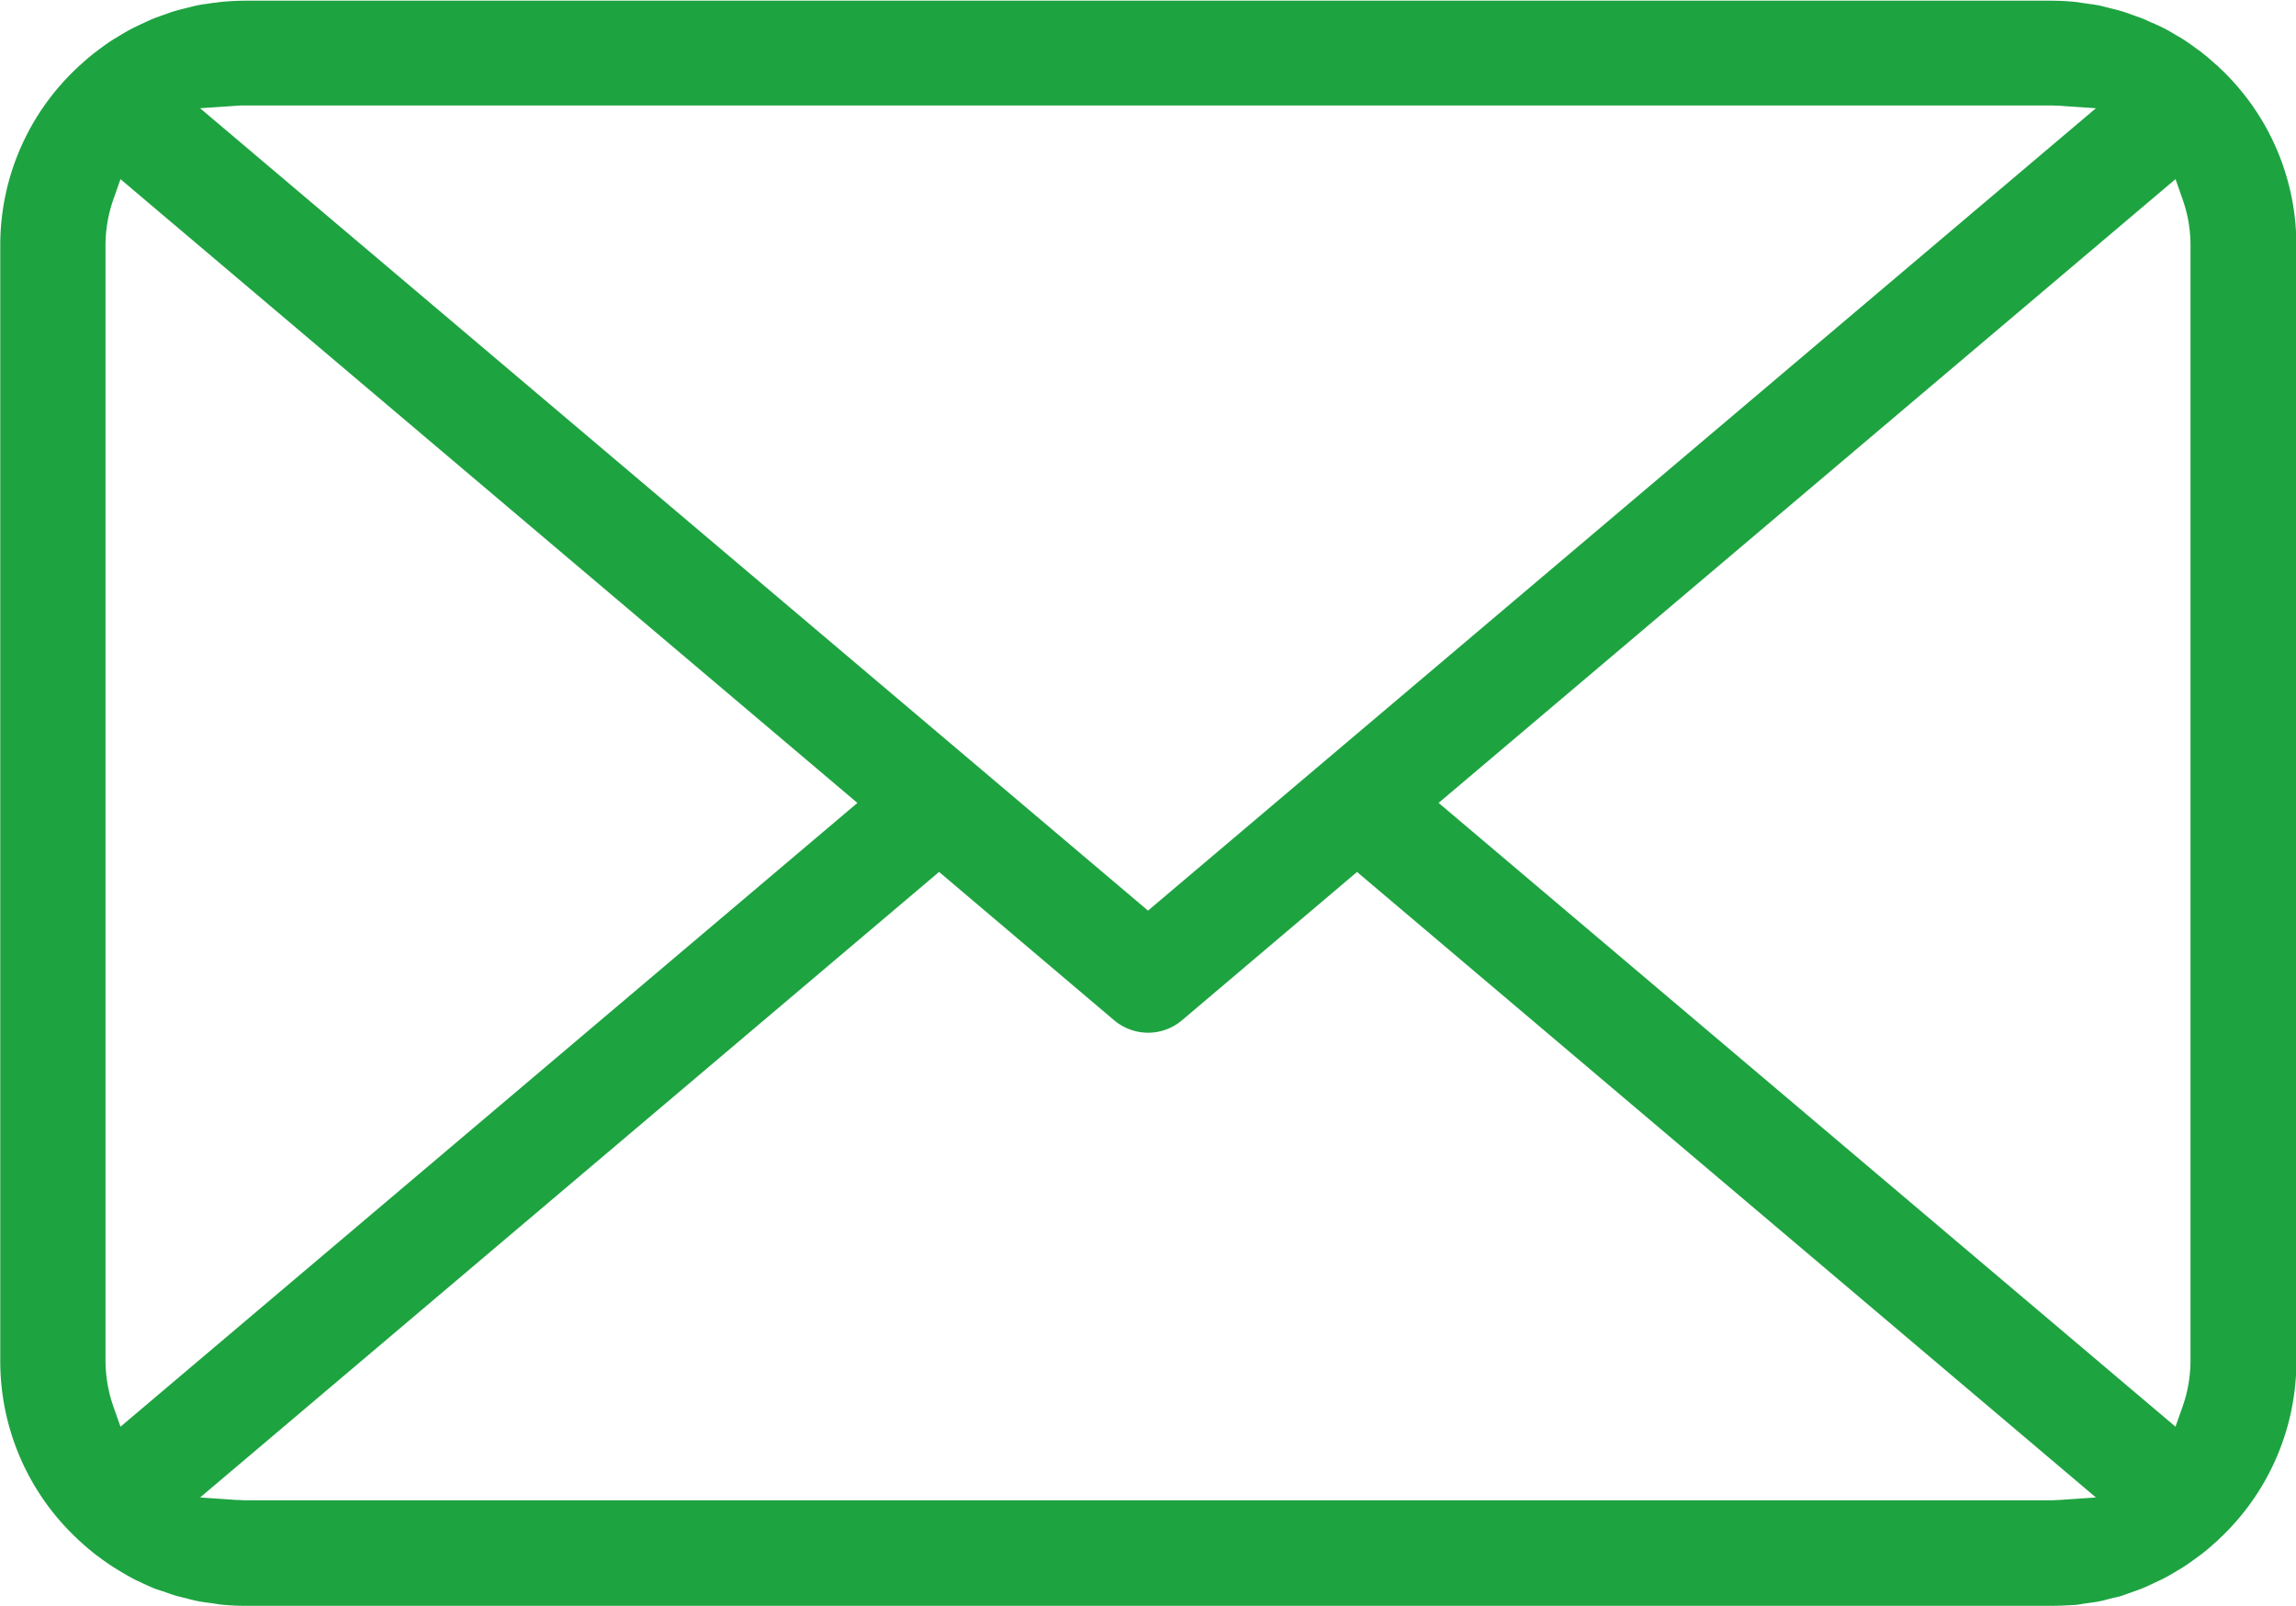 <svg xmlns="http://www.w3.org/2000/svg" width="79.001" height="55.263" viewBox="0 0 79.001 55.263">
  <path id="email_icon" d="M-1348.439,9141.264h-62.123c-.267,0-.544-.014-.824-.041-.075-.009-.141-.019-.2-.03l-.069-.011-.067-.01-.1-.012-.079-.011h-.009c-.1-.015-.191-.028-.281-.046s-.195-.043-.3-.07l-.066-.018-.042-.011-.052-.013-.052-.012c-.1-.024-.187-.046-.271-.071-.116-.036-.234-.076-.369-.126l-.06-.021-.01,0-.081-.028-.066-.023-.012,0-.037-.014-.114-.043c-.14-.059-.288-.126-.441-.2l-.078-.036c-.073-.033-.137-.063-.2-.1-.143-.076-.284-.157-.445-.255l-.071-.044-.029-.018c-.047-.027-.092-.055-.133-.081-.142-.092-.277-.187-.452-.316l-.057-.043c-.047-.033-.09-.065-.133-.1-.138-.109-.28-.229-.445-.379l-.016-.015c-.018-.015-.036-.031-.055-.045a.111.111,0,0,0-.018-.017l0,0a.256.256,0,0,0-.032-.034l0,0a8.368,8.368,0,0,1-2.664-6.138v-38.379a8.356,8.356,0,0,1,2.664-6.135l0,0a.3.3,0,0,0,.036-.038l.015-.013,0,0c.02-.015.038-.03.056-.046l.015-.014c.172-.156.309-.272.445-.379.044-.032.087-.064.131-.1l.06-.044c.175-.13.31-.225.452-.316.05-.032.108-.066.165-.1l.069-.042c.156-.095.306-.181.447-.254.043-.022.089-.044.136-.066l.063-.03.078-.037.065-.03c.122-.058.249-.117.376-.169.052-.022.109-.042.159-.06l.038-.014.033-.012.025-.009.021-.008.046-.016.06-.021.072-.025c.1-.037.2-.072.3-.1.074-.022.155-.044.271-.071l.06-.016.043-.01.028-.007.028-.007.055-.014c.106-.028.2-.051.3-.071s.179-.031.3-.047l.073-.011.092-.014c.027,0,.057-.007.092-.014l.023,0,.023,0c.063-.01.128-.02.2-.027.28-.027.557-.041.824-.041h62.123c.269,0,.546.014.824.041.073.008.137.017.2.027l.135.021.092.012.112.017.011,0c.083.012.171.024.258.041s.152.035.232.055l.057.014.028.008c.028.007.055.014.082.022l.069.016.035.008.03.008c.095.023.176.045.247.065.1.03.211.067.358.121l.154.056.019.007c.076.025.151.052.222.08.107.045.218.1.326.147l.009,0,.1.046.076.034c.063.029.132.063.211.1.126.066.257.141.438.25l.067.039.045.026c.043.025.088.053.132.081.13.085.276.188.445.313l.06.044.006,0c.044.032.087.064.129.1.127.1.267.218.443.377l.015.013a.654.654,0,0,0,.057.047.1.1,0,0,1,.017.014l.006.007.011.011.021.023,0,0a8.349,8.349,0,0,1,2.664,6.135v38.379a8.364,8.364,0,0,1-2.666,6.14l-.007.007-.015.017-.017.018-.009.009a.04.04,0,0,1-.009.008l-.071.06c-.166.15-.307.27-.443.376-.038.031-.08.063-.138.1l-.057.044c-.086.063-.264.193-.445.312-.05.033-.105.067-.174.105l-.067.041c-.164.1-.3.178-.441.251-.066.036-.138.068-.208.1l0,0-.073.034c-.121.059-.279.134-.434.2-.068.029-.14.055-.2.076l-.038.014-.154.055-.074.026c-.1.035-.19.068-.284.1-.057.019-.116.033-.178.048l-.017,0-.082.021c-.031.006-.065.015-.1.025l-.028.007-.028.007-.054.014-.069.018-.04.01c-.063.016-.123.029-.183.041-.1.019-.2.032-.3.047h-.009l-.068.01-.092.014c-.03,0-.058.008-.087.013l-.048.008c-.074.012-.14.022-.2.028C-1347.892,9141.25-1348.169,9141.264-1348.439,9141.264Zm-38.252-25.255-25.424,21.526,1.276.087.051,0c.057,0,.134.009.215.009h62.146c.081,0,.154,0,.214-.009l.053,0,1.276-.087-25.424-21.526-6.018,5.1a1.806,1.806,0,0,1-1.172.432,1.815,1.815,0,0,1-1.172-.432l-6.018-5.1Zm42.545-23.843h0l-25.355,21.466,25.355,21.467.241-.684a4.793,4.793,0,0,0,.275-1.595v-38.379a4.752,4.752,0,0,0-.275-1.59l-.241-.686Zm-70.709,0h0l-.241.686a4.809,4.809,0,0,0-.275,1.59v38.379a4.85,4.85,0,0,0,.275,1.595l.241.684,25.355-21.467-25.355-21.466Zm4.286-2.536c-.083,0-.156,0-.218.009l-.05,0-1.278.087,32.615,27.613,32.615-27.613-1.276-.087-.053,0c-.059,0-.137-.009-.22-.009l-.053,0-62.071,0Z" transform="translate(1419.001 -9086.001)" fill="#1ea341"/>
</svg>
